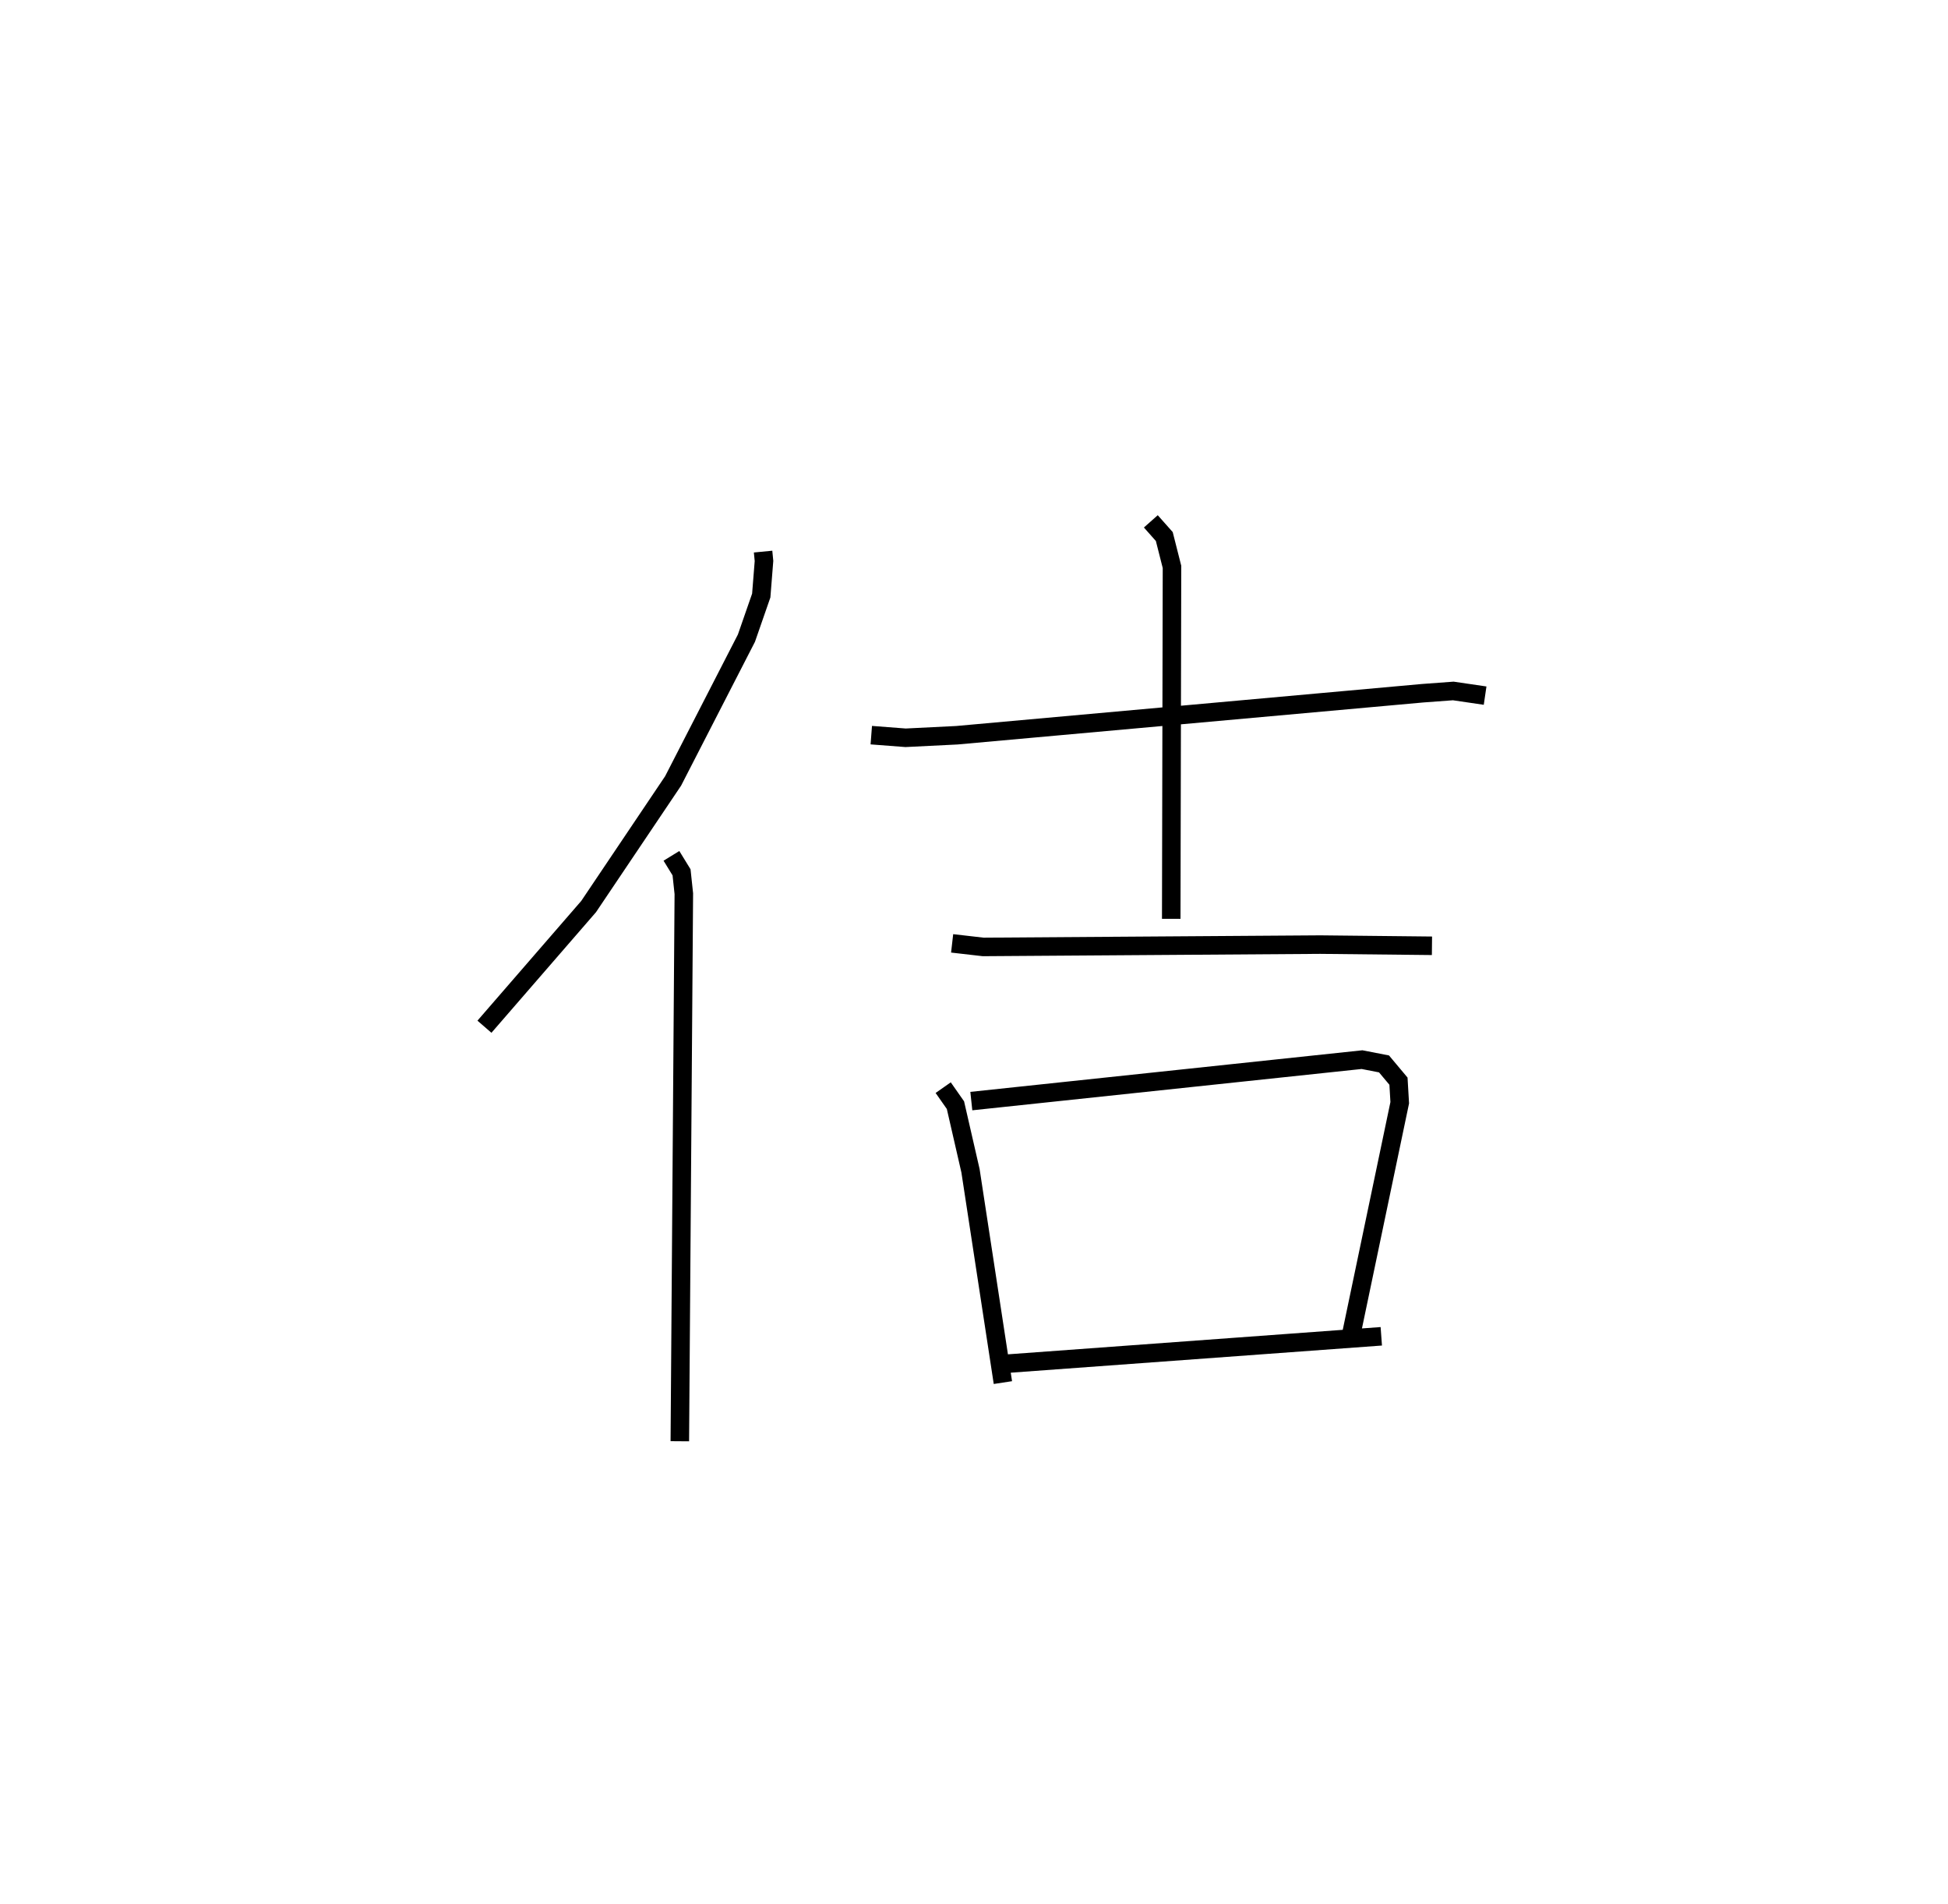 <?xml version="1.0" encoding="utf-8" ?>
<svg baseProfile="full" height="102.814" version="1.1" width="105.196" xmlns="http://www.w3.org/2000/svg" xmlns:ev="http://www.w3.org/2001/xml-events" xmlns:xlink="http://www.w3.org/1999/xlink"><defs /><rect fill="white" height="102.814" width="105.196" x="0" y="0" /><path d="M25,25 m0.0,0.0 m16.208,4.781 l0.049,0.507 -0.148,1.865 l-0.8,2.301 -3.96,7.709 l-4.562,6.782 -5.626,6.488 m10.098,-9.225 l0.546,0.889 0.123,1.153 l-0.216,29.562 m10.339,-38.121 l1.853,0.142 2.765,-0.137 l25.147,-2.268 1.664,-0.123 l1.719,0.252 m-18.052,-9.409 l0.727,0.819 0.416,1.64 l-0.041,19 m-11.832,1.325 l1.679,0.193 18.203,-0.126 l6.03,0.064 m-26.395,7.659 l0.662,0.945 0.813,3.544 l1.749,11.435 m-1.705,-15.198 l21.098,-2.238 1.188,0.231 l0.781,0.932 0.068,1.163 l-2.634,12.582 m-18.606,1.51 l20.244,-1.481 " fill="none" stroke="black" stroke-width="1" /></svg>